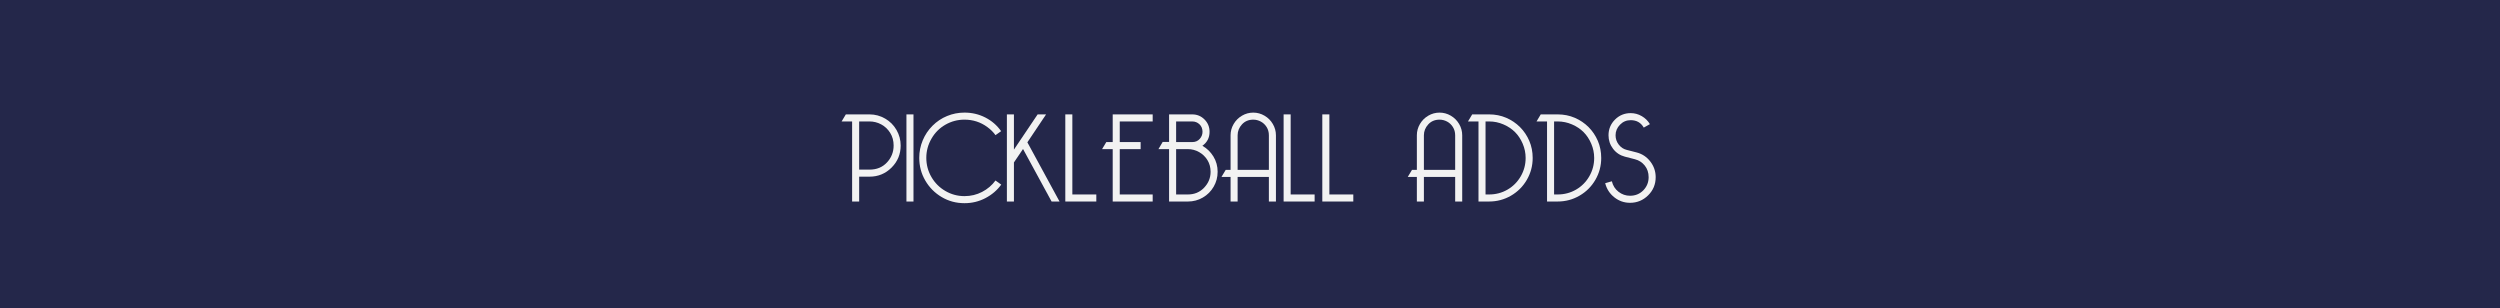 <?xml version="1.0" encoding="utf-8"?>
<!-- Generator: Adobe Illustrator 15.1.0, SVG Export Plug-In . SVG Version: 6.00 Build 0)  -->
<!DOCTYPE svg PUBLIC "-//W3C//DTD SVG 1.1//EN" "http://www.w3.org/Graphics/SVG/1.1/DTD/svg11.dtd">
<svg version="1.1" id="Layer_1" xmlns="http://www.w3.org/2000/svg" xmlns:xlink="http://www.w3.org/1999/xlink" x="0px" y="0px"
	 width="690px" height="85px" viewBox="0 0 690 85" enable-background="new 0 0 690 85" xml:space="preserve">
<rect fill="#24274A" width="690" height="85"/>
<g>
	<path fill="#F2F2F2" d="M239.992,31.572c1.533,0,2.965,0.386,4.297,1.152c1.333,0.767,2.38,1.817,3.147,3.145
		c0.766,1.334,1.149,2.766,1.149,4.297c0,2.383-0.837,4.41-2.51,6.083c-1.674,1.675-3.701,2.51-6.083,2.51h-2.863v6.86h-1.946v-22.1
		h-2.898l1.165-1.947H239.992z M237.129,46.814h2.863c1.982,0,3.584-0.659,4.81-1.979c1.226-1.32,1.839-2.876,1.839-4.669
		c0-1.319-0.318-2.486-0.955-3.5c-0.637-1.013-1.462-1.791-2.476-2.335c-1.014-0.541-2.086-0.812-3.219-0.812h-2.863V46.814z"/>
	<path fill="#F2F2F2" d="M250.177,55.619V31.572h1.945v24.047H250.177z"/>
	<path fill="#F2F2F2" d="M276.343,50.953c-1.131,1.555-2.587,2.8-4.369,3.729c-1.778,0.932-3.706,1.396-5.779,1.396
		c-2.287,0-4.38-0.56-6.277-1.68c-1.898-1.12-3.407-2.634-4.526-4.544c-1.12-1.908-1.68-4.007-1.68-6.296
		c0-1.67,0.318-3.274,0.953-4.806c0.639-1.533,1.541-2.884,2.708-4.049c1.167-1.167,2.511-2.063,4.031-2.688
		c1.521-0.625,3.118-0.938,4.792-0.938c2.074,0,3.995,0.454,5.764,1.362c1.768,0.907,3.218,2.163,4.349,3.765l-1.555,1.097
		c-0.589-0.826-1.344-1.574-2.265-2.246c-0.918-0.672-1.901-1.179-2.95-1.521c-1.049-0.341-2.165-0.513-3.342-0.513
		c-1.887,0-3.642,0.467-5.269,1.397c-1.626,0.932-2.912,2.222-3.854,3.872c-0.944,1.65-1.415,3.407-1.415,5.267
		c0,1.911,0.471,3.68,1.415,5.308c0.942,1.625,2.228,2.91,3.854,3.852c1.627,0.944,3.382,1.415,5.269,1.415
		c1.744,0,3.362-0.384,4.862-1.165c1.497-0.777,2.729-1.827,3.695-3.147L276.343,50.953z"/>
	<path fill="#F2F2F2" d="M292.433,55.619h-2.192l-7.885-14.497l-2.511,3.713v10.784H277.9V31.572h1.944v9.726l6.542-9.726h2.333
		l-5.163,7.711L292.433,55.619z"/>
	<path fill="#F2F2F2" d="M302.582,55.619h-8.557V31.572h1.944v22.1h6.613V55.619z"/>
	<path fill="#F2F2F2" d="M309.052,53.672h9.087v1.947h-11.033V41.157h-2.934l1.167-1.945h1.767v-7.64h11.033v1.947h-9.087v5.692
		h5.764v1.945h-5.764V53.672z"/>
	<path fill="#F2F2F2" d="M331.859,40.238c1.248,0.707,2.264,1.692,3.041,2.953c0.778,1.263,1.167,2.67,1.167,4.226
		c0,1.485-0.366,2.858-1.097,4.12c-0.73,1.257-1.726,2.257-2.988,2.987c-1.261,0.73-2.636,1.096-4.119,1.096h-5.198V41.157h-2.935
		l1.166-1.98h1.769v-7.604h6.4c1.319,0,2.446,0.468,3.377,1.399c0.931,0.931,1.396,2.068,1.396,3.411
		C333.84,38.011,333.179,39.295,331.859,40.238z M324.61,39.212h4.456c0.849,0,1.533-0.288,2.051-0.866
		c0.519-0.577,0.778-1.232,0.778-1.964c0-0.847-0.278-1.538-0.831-2.067c-0.554-0.53-1.22-0.795-1.998-0.795h-4.456V39.212z
		 M324.61,41.157v12.515h3.254c1.791,0,3.283-0.622,4.473-1.87c1.19-1.255,1.786-2.711,1.786-4.386c0-1.202-0.289-2.275-0.866-3.218
		c-0.578-0.941-1.35-1.685-2.316-2.228c-0.967-0.542-1.992-0.813-3.077-0.813H324.61z"/>
	<path fill="#F2F2F2" d="M341.583,48.831v6.788h-1.946v-6.788h-2.51l1.167-1.944h1.343v-9.548c0-1.108,0.281-2.146,0.85-3.112
		c0.565-0.966,1.331-1.733,2.298-2.298c0.966-0.566,2.003-0.85,3.112-0.85c1.111,0,2.145,0.283,3.113,0.85
		c0.966,0.565,1.734,1.332,2.298,2.298c0.565,0.967,0.853,2.004,0.853,3.112v18.28h-1.949v-6.788H341.583z M341.583,46.887h8.627
		v-9.548c0-0.849-0.207-1.602-0.615-2.264c-0.414-0.66-0.951-1.167-1.611-1.52c-0.658-0.354-1.356-0.531-2.087-0.531
		c-1.272,0-2.31,0.437-3.112,1.307c-0.801,0.874-1.202,1.875-1.202,3.008V46.887z"/>
	<path fill="#F2F2F2" d="M362.836,55.619h-8.559V31.572h1.945v22.1h6.613V55.619z"/>
	<path fill="#F2F2F2" d="M373.513,55.619h-8.556V31.572h1.949v22.1h6.606V55.619z"/>
	<path fill="#F2F2F2" d="M392.996,48.831v6.788h-1.943v-6.788h-2.511l1.167-1.944h1.344v-9.548c0-1.108,0.282-2.146,0.848-3.112
		c0.566-0.966,1.333-1.733,2.301-2.298c0.965-0.566,2.003-0.85,3.11-0.85s2.145,0.283,3.114,0.85
		c0.964,0.565,1.734,1.332,2.295,2.298c0.567,0.967,0.849,2.004,0.849,3.112v18.28h-1.943v-6.788H392.996z M392.996,46.887h8.63
		v-9.548c0-0.849-0.208-1.602-0.62-2.264c-0.408-0.66-0.945-1.167-1.605-1.52c-0.664-0.354-1.358-0.531-2.089-0.531
		c-1.273,0-2.312,0.437-3.11,1.307c-0.803,0.874-1.205,1.875-1.205,3.008V46.887z"/>
	<path fill="#F2F2F2" d="M406.327,31.572h4.671c1.695,0,3.271,0.315,4.719,0.939c1.448,0.624,2.716,1.478,3.801,2.564
		c1.084,1.084,1.939,2.351,2.564,3.801c0.623,1.451,0.937,3.023,0.937,4.722c0,2.167-0.536,4.178-1.609,6.028
		c-1.072,1.848-2.535,3.311-4.382,4.383c-1.854,1.074-3.863,1.609-6.029,1.609h-2.938v-22.1h-2.898L406.327,31.572z M410.998,53.672
		c1.837,0,3.527-0.445,5.071-1.338c1.546-0.897,2.765-2.129,3.66-3.68c0.896-1.557,1.344-3.242,1.344-5.056
		c0-1.367-0.271-2.683-0.813-3.945c-0.542-1.26-1.25-2.327-2.122-3.199c-0.873-0.872-1.939-1.579-3.2-2.123
		c-1.262-0.541-2.573-0.812-3.94-0.812h-0.992v20.152H410.998z"/>
	<path fill="#F2F2F2" d="M425.246,31.572h4.672c1.694,0,3.267,0.315,4.718,0.939c1.448,0.624,2.716,1.478,3.804,2.564
		c1.081,1.084,1.937,2.351,2.563,3.801c0.622,1.451,0.936,3.023,0.936,4.722c0,2.167-0.536,4.178-1.609,6.028
		c-1.072,1.848-2.535,3.311-4.386,4.383c-1.849,1.074-3.859,1.609-6.024,1.609h-2.938v-22.1h-2.896L425.246,31.572z M429.918,53.672
		c1.836,0,3.526-0.445,5.07-1.338c1.547-0.897,2.768-2.129,3.66-3.68c0.896-1.557,1.344-3.242,1.344-5.056
		c0-1.367-0.271-2.683-0.813-3.945c-0.542-1.26-1.25-2.327-2.122-3.199c-0.873-0.872-1.938-1.579-3.2-2.123
		c-1.262-0.541-2.572-0.812-3.939-0.812h-0.993v20.152H429.918z"/>
	<path fill="#F2F2F2" d="M444.872,50.032c0.284,1.198,0.896,2.169,1.838,2.899c0.943,0.731,2.007,1.097,3.184,1.097
		c1.462,0,2.681-0.503,3.66-1.499c0.978-1.007,1.468-2.213,1.468-3.628c0-1.249-0.355-2.316-1.063-3.2
		c-0.707-0.885-1.614-1.467-2.721-1.751l-2.76-0.708c-1.344-0.352-2.435-1.077-3.271-2.174c-0.837-1.098-1.257-2.339-1.257-3.729
		c0-1.698,0.597-3.14,1.787-4.333c1.189-1.19,2.637-1.785,4.331-1.785c1.084,0,2.104,0.276,3.06,0.831
		c0.954,0.554,1.703,1.292,2.245,2.21l-1.696,0.954c-0.779-1.367-1.98-2.051-3.608-2.051c-1.154,0-2.14,0.418-2.952,1.255
		s-1.22,1.81-1.22,2.918c0,0.966,0.294,1.826,0.884,2.581c0.588,0.755,1.319,1.238,2.192,1.45l2.758,0.707
		c1.532,0.401,2.787,1.238,3.766,2.511c0.978,1.272,1.472,2.71,1.472,4.313c0,1.98-0.699,3.655-2.09,5.021
		c-1.391,1.367-3.053,2.052-4.985,2.052c-1.628,0-3.077-0.508-4.351-1.522c-1.27-1.013-2.109-2.31-2.51-3.889L444.872,50.032z"/>
</g>
</svg>
